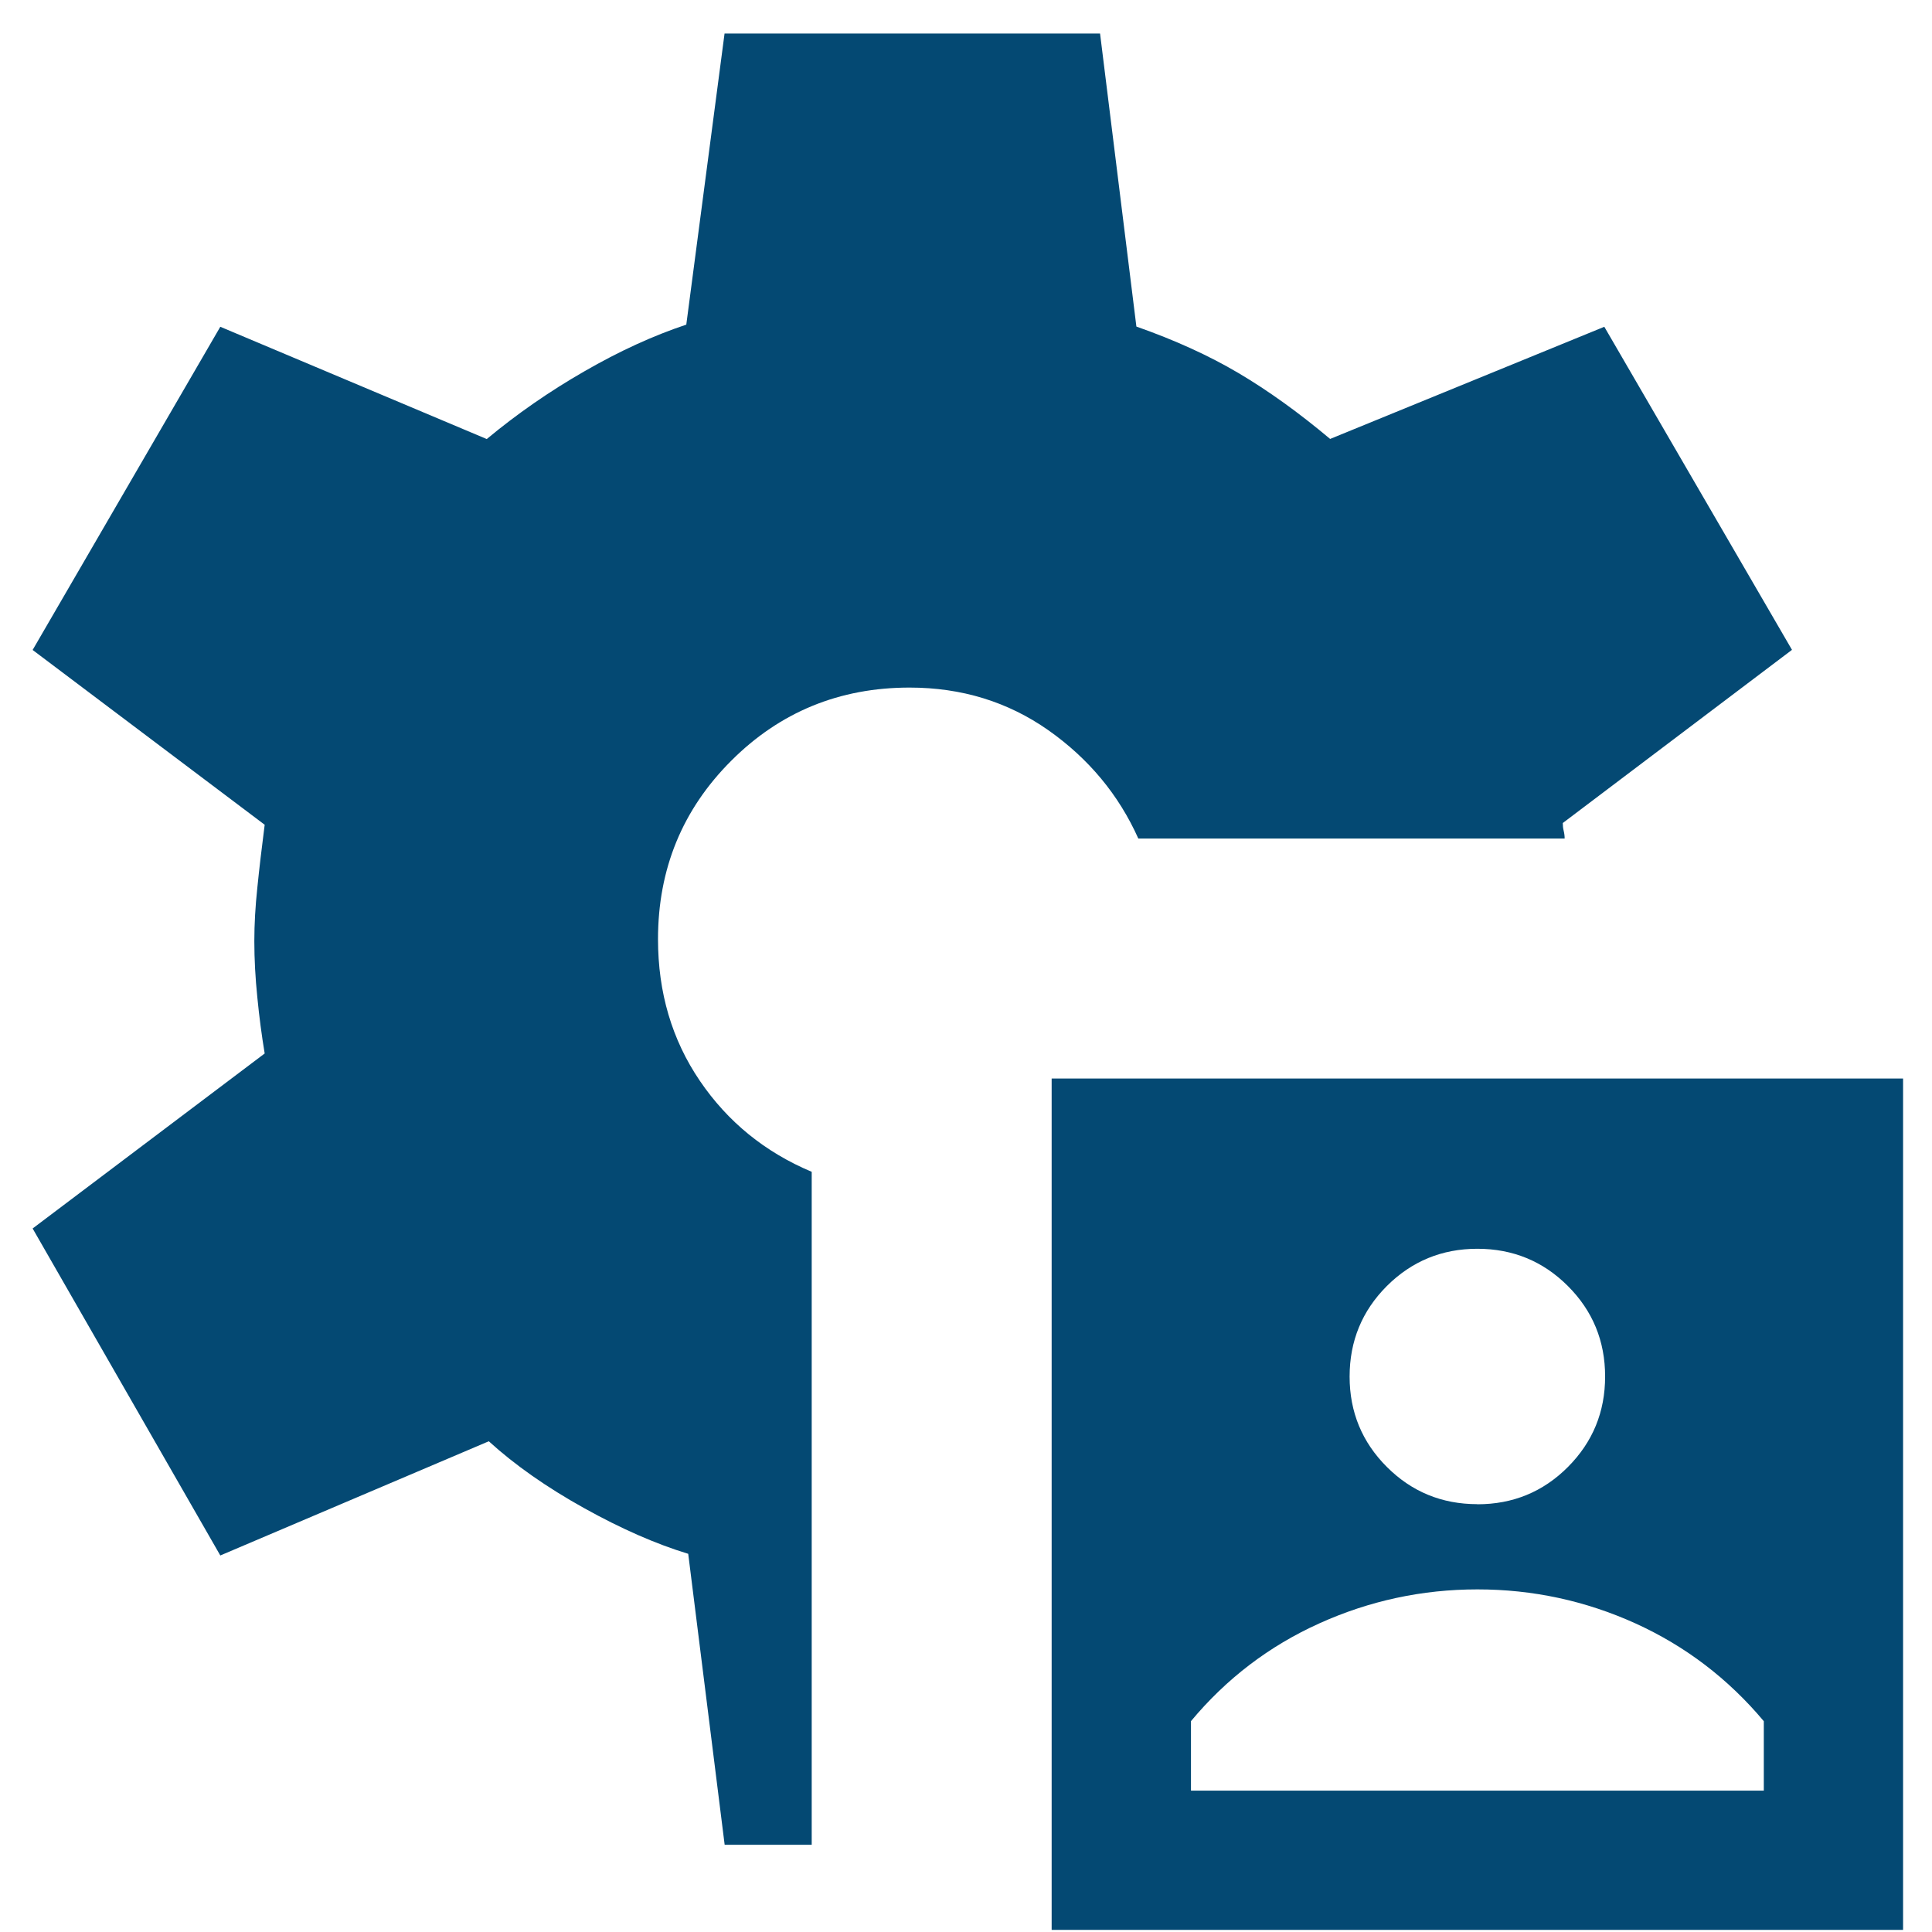 <svg width="36" height="36" viewBox="0 0 36 36" fill="none" xmlns="http://www.w3.org/2000/svg">
<path d="M19.596 35.961V20.097H35.461V35.961H19.596ZM13.503 34.375L12.824 28.953C12.225 28.771 11.578 28.488 10.883 28.101C10.187 27.714 9.595 27.299 9.108 26.856L4.105 28.984L0.608 22.891L4.932 19.63C4.876 19.293 4.83 18.944 4.795 18.584C4.758 18.224 4.739 17.874 4.739 17.536C4.739 17.221 4.758 16.889 4.795 16.542C4.83 16.194 4.876 15.803 4.932 15.368L0.608 12.111L4.105 6.089L9.07 8.181C9.63 7.715 10.236 7.294 10.889 6.919C11.539 6.544 12.172 6.254 12.788 6.049L13.501 0.625H20.498L21.175 6.085C21.894 6.338 22.529 6.627 23.08 6.953C23.631 7.279 24.2 7.688 24.785 8.179L29.894 6.089L33.391 12.109L29.12 15.336C29.12 15.384 29.125 15.432 29.137 15.481C29.149 15.529 29.155 15.578 29.155 15.625H21.211C20.846 14.81 20.287 14.137 19.535 13.607C18.782 13.078 17.92 12.812 16.949 12.812C15.642 12.812 14.533 13.267 13.625 14.176C12.716 15.084 12.261 16.192 12.261 17.5C12.261 18.495 12.521 19.375 13.041 20.14C13.56 20.904 14.255 21.469 15.125 21.835V34.375H13.503ZM22.192 33.366H32.866V32.072C32.203 31.281 31.407 30.674 30.475 30.25C29.543 29.828 28.561 29.616 27.53 29.616C26.498 29.616 25.516 29.828 24.582 30.25C23.648 30.672 22.852 31.279 22.192 32.071V33.366ZM27.528 28.03C28.19 28.03 28.753 27.799 29.215 27.336C29.678 26.872 29.909 26.31 29.909 25.649C29.909 24.988 29.678 24.426 29.215 23.963C28.753 23.501 28.19 23.269 27.528 23.269C26.868 23.269 26.306 23.501 25.842 23.963C25.38 24.426 25.148 24.988 25.148 25.651C25.148 26.311 25.38 26.872 25.842 27.334C26.305 27.797 26.867 28.028 27.53 28.028" fill="#044973"/>
</svg>
